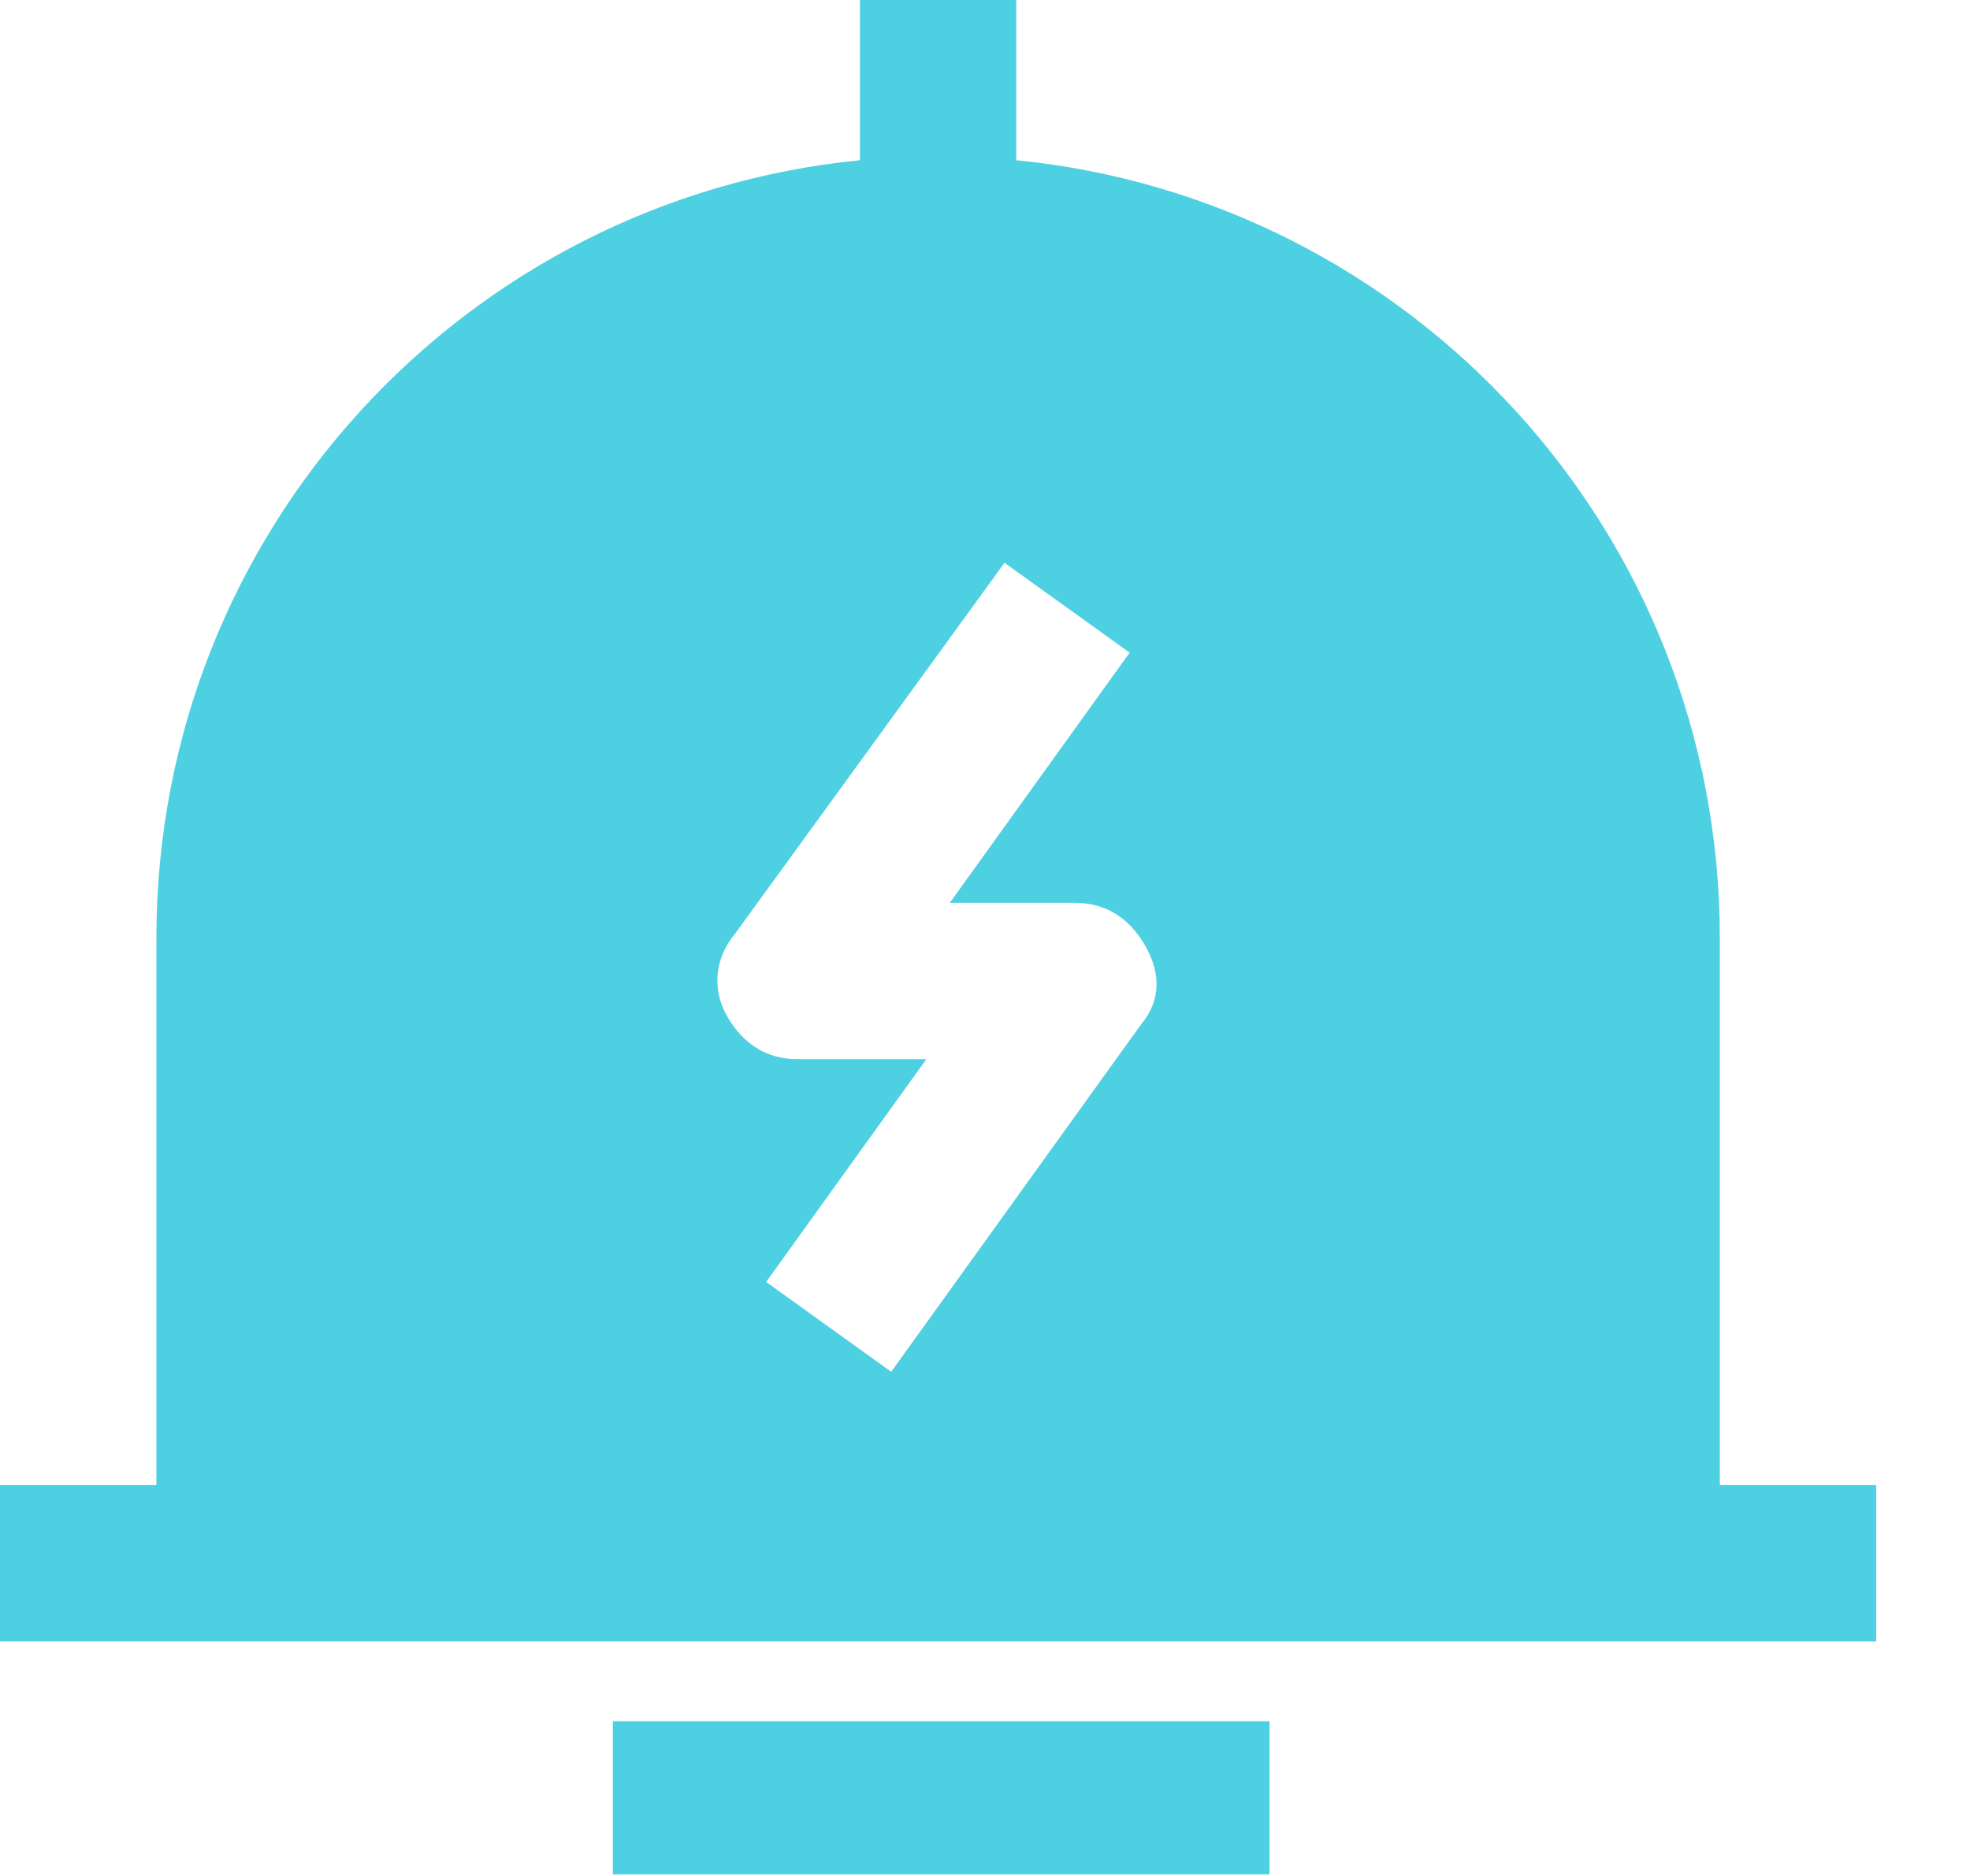 <svg width="21" height="20" viewBox="0 0 21 20" fill="none" xmlns="http://www.w3.org/2000/svg">
<path d="M13.533 18.35H6.533V19.983H13.533V18.35Z" fill="#4DD0E1"/>
<path d="M18.333 15.833V10C18.333 5.667 15.042 2.125 10.833 1.708V0H9.167V1.708C4.958 2.125 1.667 5.667 1.667 10V15.833H0V17.5H20V15.833H18.333ZM12.167 10.917L9.5 14.625L8.167 13.667L9.875 11.292H8.5C8.167 11.292 7.917 11.125 7.75 10.833C7.583 10.542 7.625 10.208 7.833 9.958L10.708 6L12.042 6.958L10.125 9.625H11.458C11.792 9.625 12.042 9.792 12.208 10.083C12.375 10.375 12.375 10.667 12.167 10.917Z" fill="#4DD0E1"/>
</svg>
